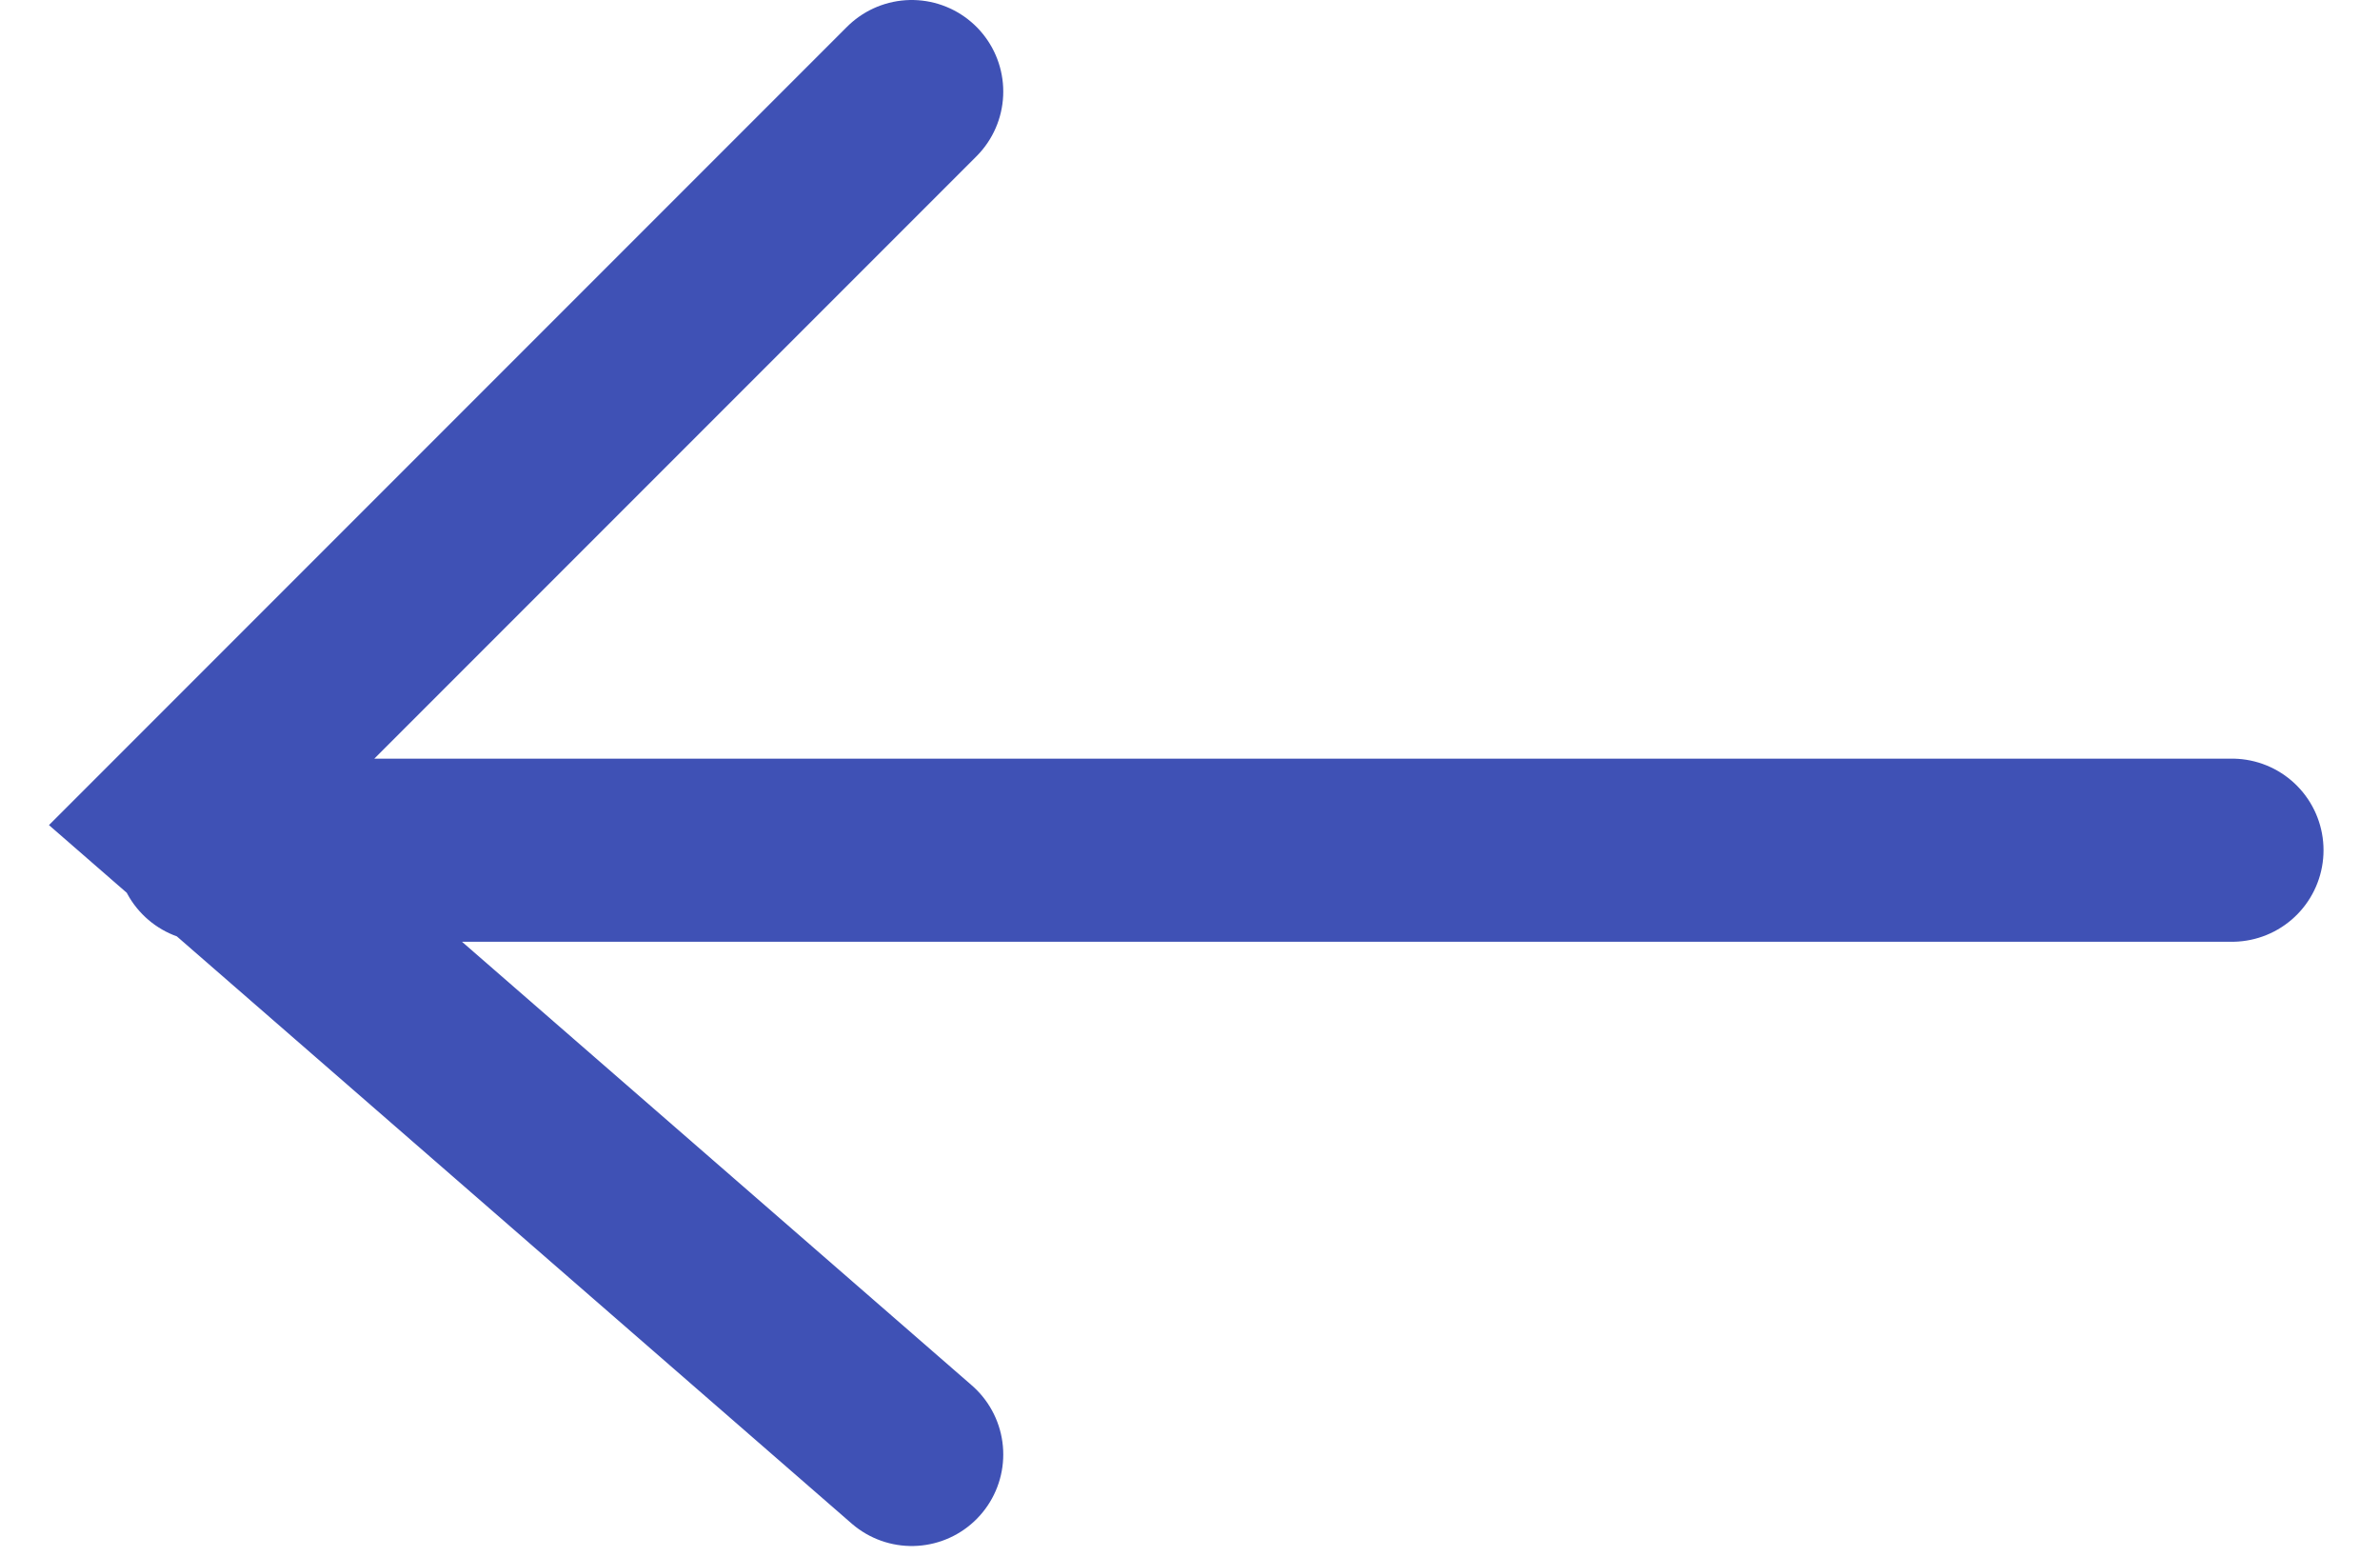 <svg xmlns="http://www.w3.org/2000/svg" width="26" height="17" viewBox="0 0 26 17">
    <g fill="none" fill-rule="evenodd" stroke="#3F51B5" stroke-linecap="round" stroke-width="2">
        <path d="M2.27 9.285h22.113M9.96 1L2 8.96l7.96 6.924"/>
    </g>
</svg>

